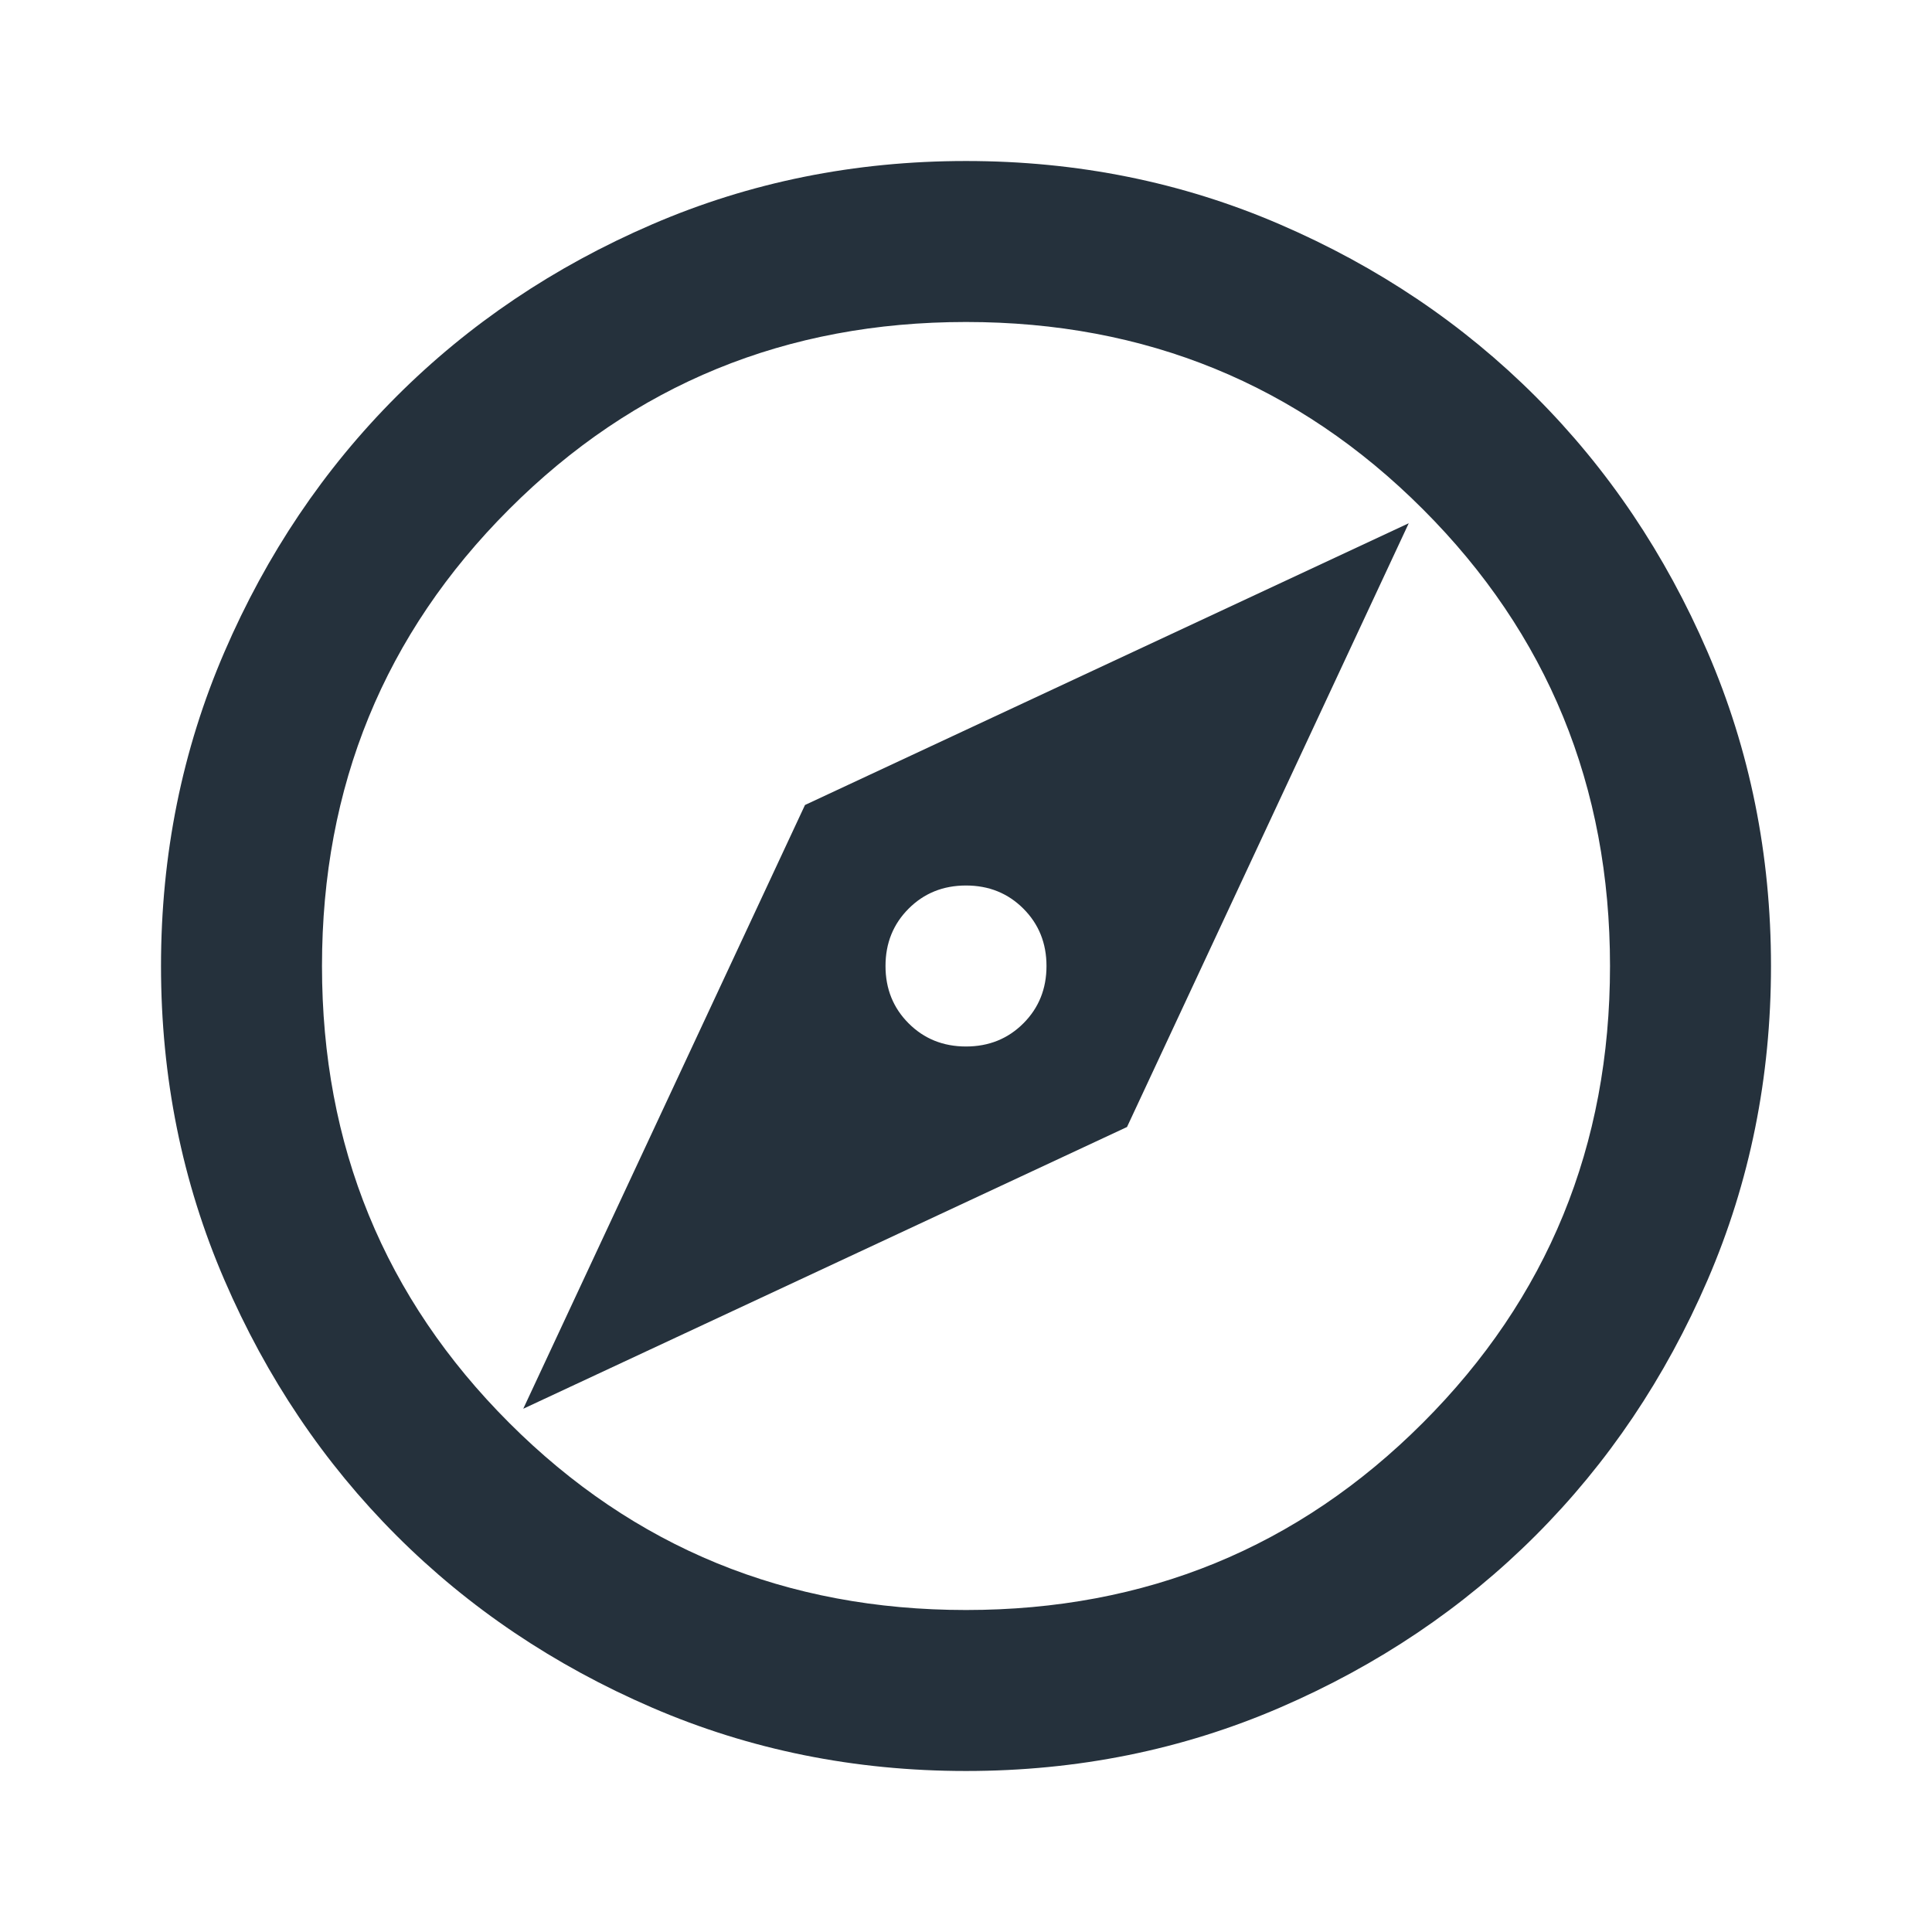<svg width="68" height="68" viewBox="0 0 68 68" fill="none" xmlns="http://www.w3.org/2000/svg">
<path d="M18.417 49.583L39.667 39.667L49.583 18.417L28.333 28.333L18.417 49.583ZM34 36.833C33.197 36.833 32.524 36.562 31.981 36.019C31.438 35.476 31.167 34.803 31.167 34C31.167 33.197 31.438 32.524 31.981 31.981C32.524 31.438 33.197 31.167 34 31.167C34.803 31.167 35.476 31.438 36.019 31.981C36.562 32.524 36.833 33.197 36.833 34C36.833 34.803 36.562 35.476 36.019 36.019C35.476 36.562 34.803 36.833 34 36.833ZM34 62.333C30.081 62.333 26.397 61.59 22.95 60.102C19.503 58.614 16.504 56.596 13.954 54.046C11.404 51.496 9.385 48.497 7.898 45.05C6.41 41.603 5.667 37.919 5.667 34C5.667 30.081 6.41 26.397 7.898 22.95C9.385 19.503 11.404 16.504 13.954 13.954C16.504 11.404 19.503 9.385 22.95 7.898C26.397 6.41 30.081 5.667 34 5.667C37.919 5.667 41.603 6.41 45.05 7.898C48.497 9.385 51.496 11.404 54.046 13.954C56.596 16.504 58.614 19.503 60.102 22.95C61.59 26.397 62.333 30.081 62.333 34C62.333 37.919 61.59 41.603 60.102 45.05C58.614 48.497 56.596 51.496 54.046 54.046C51.496 56.596 48.497 58.614 45.05 60.102C41.603 61.59 37.919 62.333 34 62.333ZM34 56.667C40.328 56.667 45.688 54.471 50.079 50.079C54.471 45.688 56.667 40.328 56.667 34C56.667 27.672 54.471 22.312 50.079 17.921C45.688 13.529 40.328 11.333 34 11.333C27.672 11.333 22.312 13.529 17.921 17.921C13.529 22.312 11.333 27.672 11.333 34C11.333 40.328 13.529 45.688 17.921 50.079C22.312 54.471 27.672 56.667 34 56.667Z" fill="#25313C"/>
</svg>
